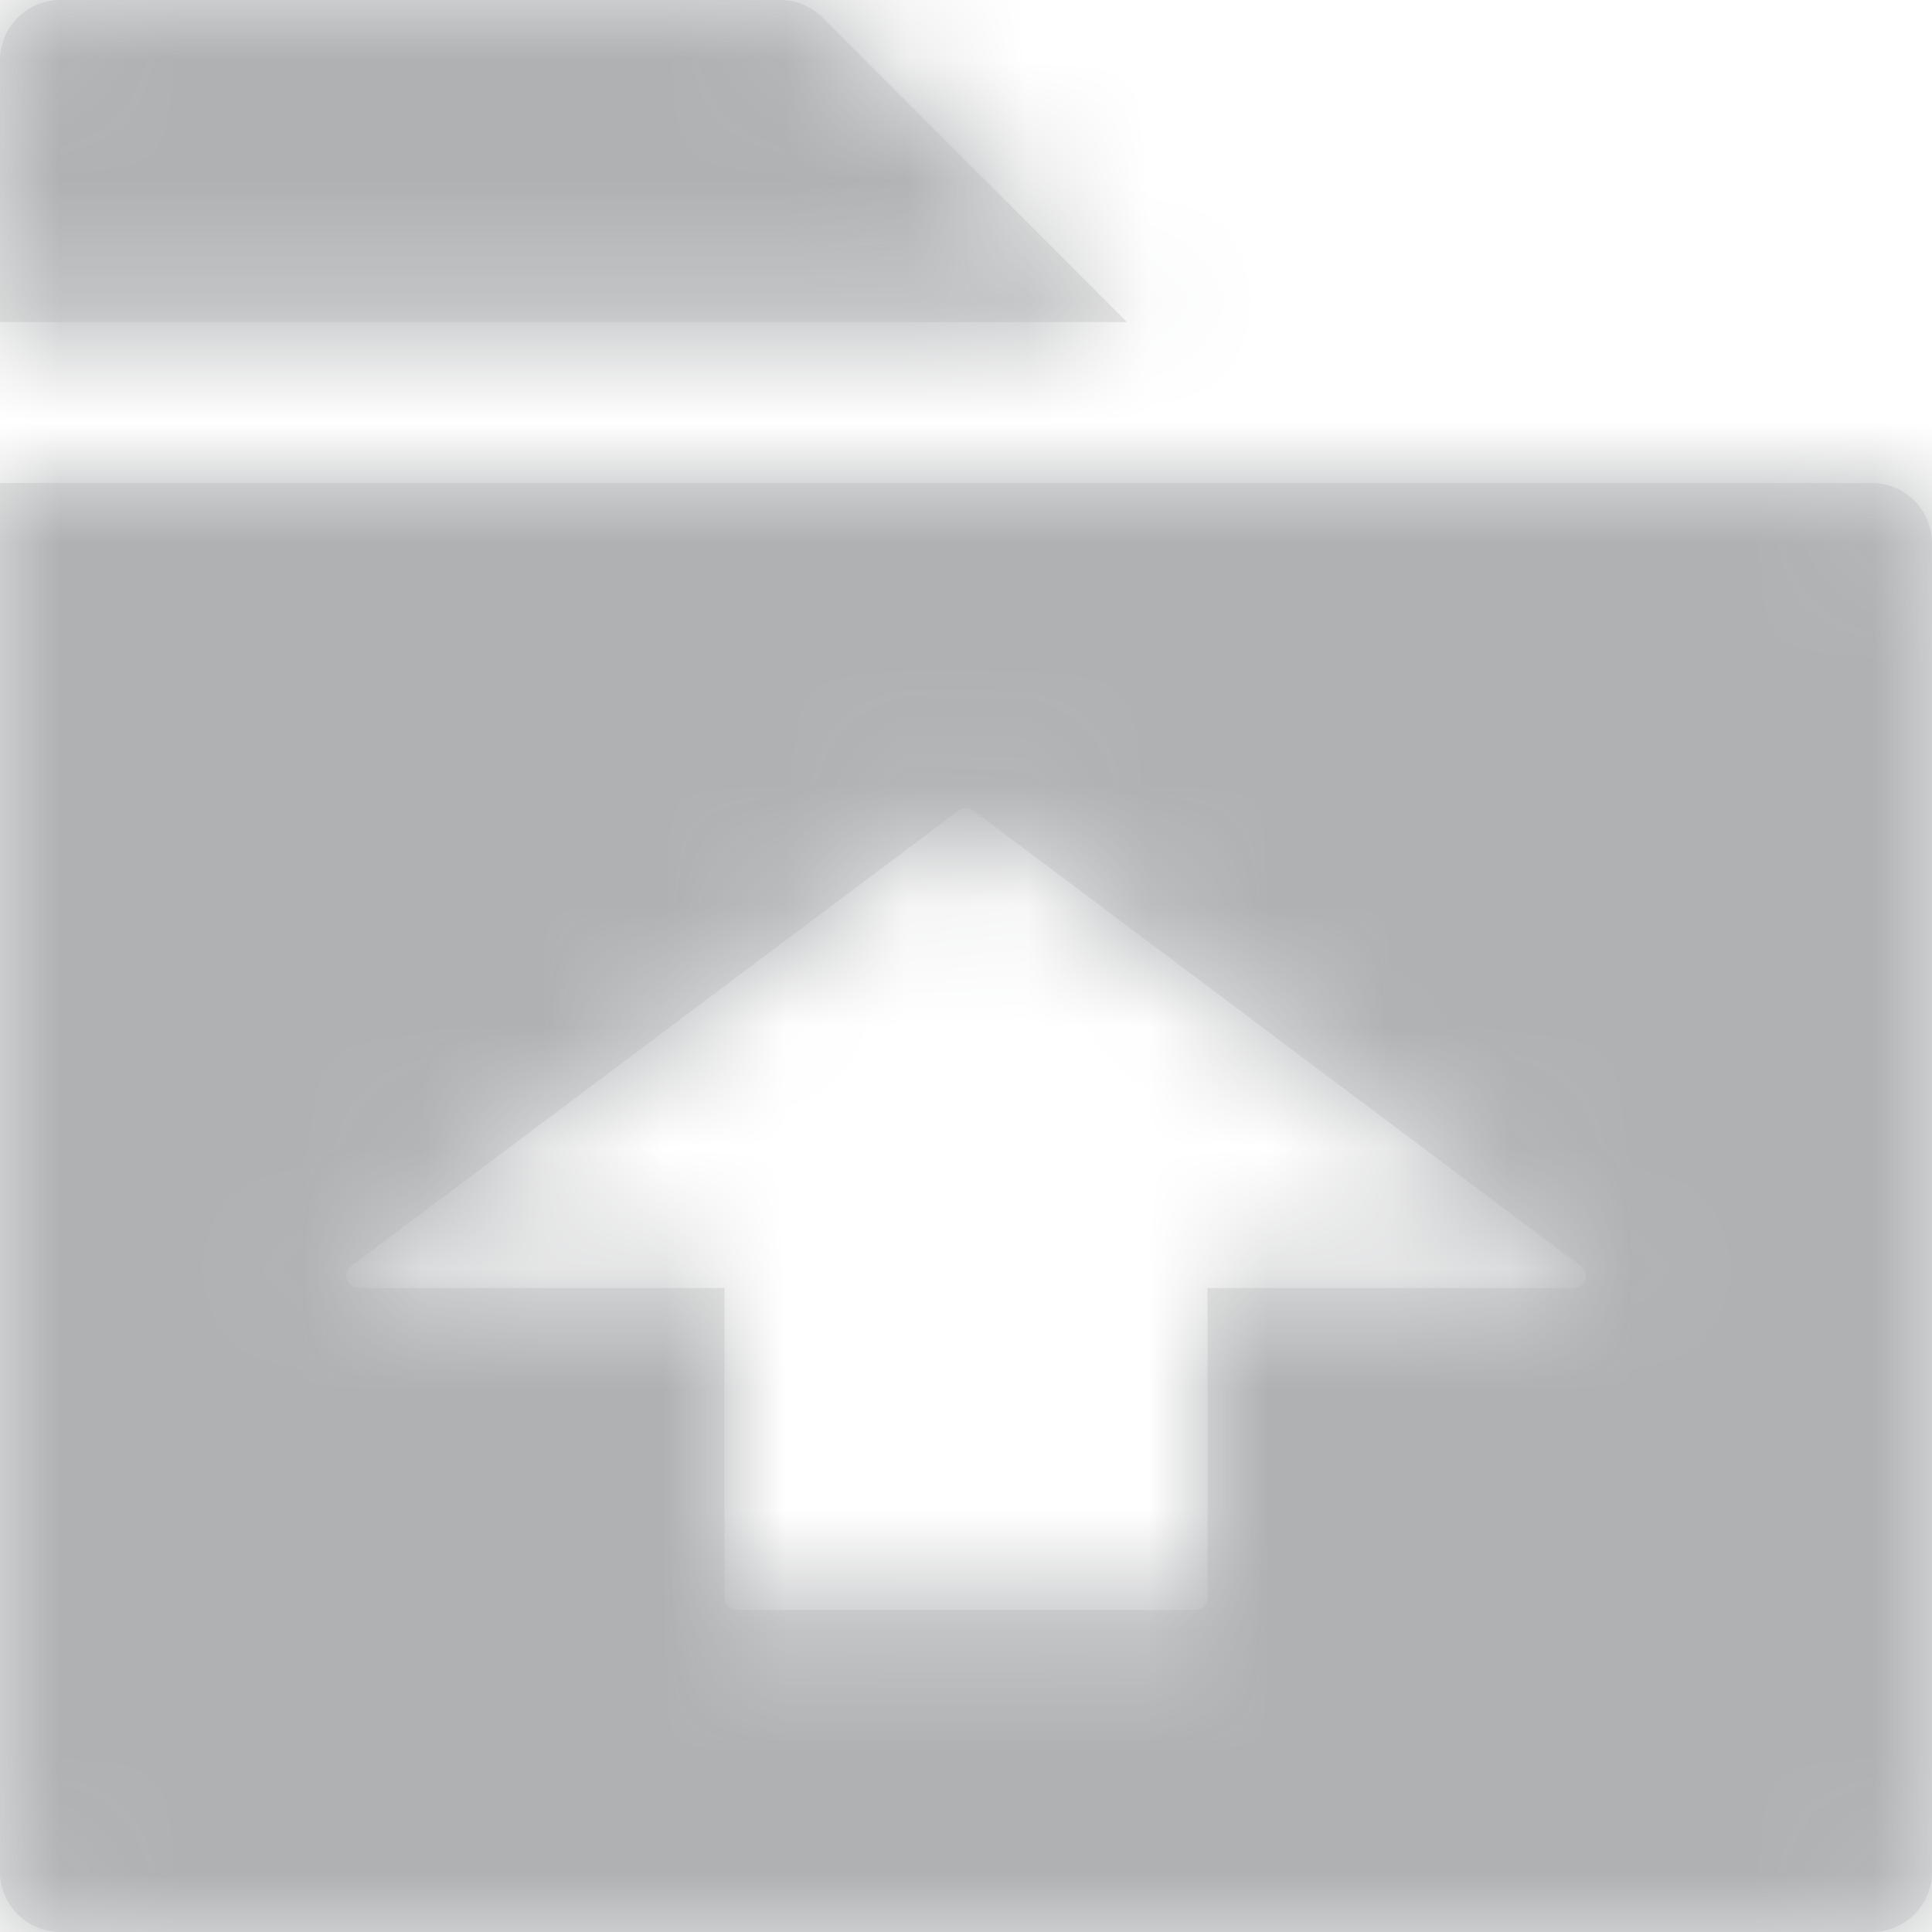<?xml version="1.0" encoding="UTF-8"?>
<svg width="16px" height="16px" viewBox="0 0 16 16" version="1.1" xmlns="http://www.w3.org/2000/svg" xmlns:xlink="http://www.w3.org/1999/xlink">
    <title>icon/18/导出@1x</title>
    <defs>
        <path d="M16.5,5 C16.776,5 17,5.224 17,5.5 L17,16.5 C17,16.776 16.776,17 16.5,17 L1.5,17 C1.224,17 1,16.776 1,16.5 L1,5 L16.5,5 Z M8.979,7.694 L8.94,7.712 L3.907,11.487 C3.881,11.506 3.867,11.535 3.867,11.567 C3.867,11.608 3.892,11.644 3.928,11.659 L3.967,11.667 L7,11.667 L7,14.233 C7,14.289 7.045,14.333 7.1,14.333 L10.9,14.333 C10.955,14.333 11,14.289 11,14.233 L11,11.667 L14.033,11.667 C14.065,11.667 14.094,11.652 14.113,11.627 C14.138,11.594 14.139,11.55 14.12,11.516 L14.093,11.487 L9.06,7.712 C9.036,7.694 9.007,7.688 8.979,7.694 Z M7.46,1 C7.592,1 7.719,1.053 7.813,1.146 L10.333,3.667 L1,3.667 L1,1.5 C1,1.224 1.224,1 1.5,1 L7.46,1 Z" id="path-1"></path>
    </defs>
    <g id="控件" stroke="none" stroke-width="1" fill="none" fill-rule="evenodd">
        <g id="复用模块/工具栏/切换Java分析/正常-管理员-滚动条" transform="translate(-157, -40)">
            <g id="icon/18/导入备份-3" transform="translate(156, 39)">
                <mask id="mask-2" fill="white">
                    <use xlink:href="#path-1"></use>
                </mask>
                <use id="形状结合" fill="#E8E8E8" xlink:href="#path-1"></use>
                <g id="编组" mask="url(#mask-2)" fill="#AFB1B3">
                    <g id="4.图标色/禁用#585858">
                        <rect x="0" y="0" width="18" height="18"></rect>
                    </g>
                </g>
            </g>
        </g>
    </g>
</svg>